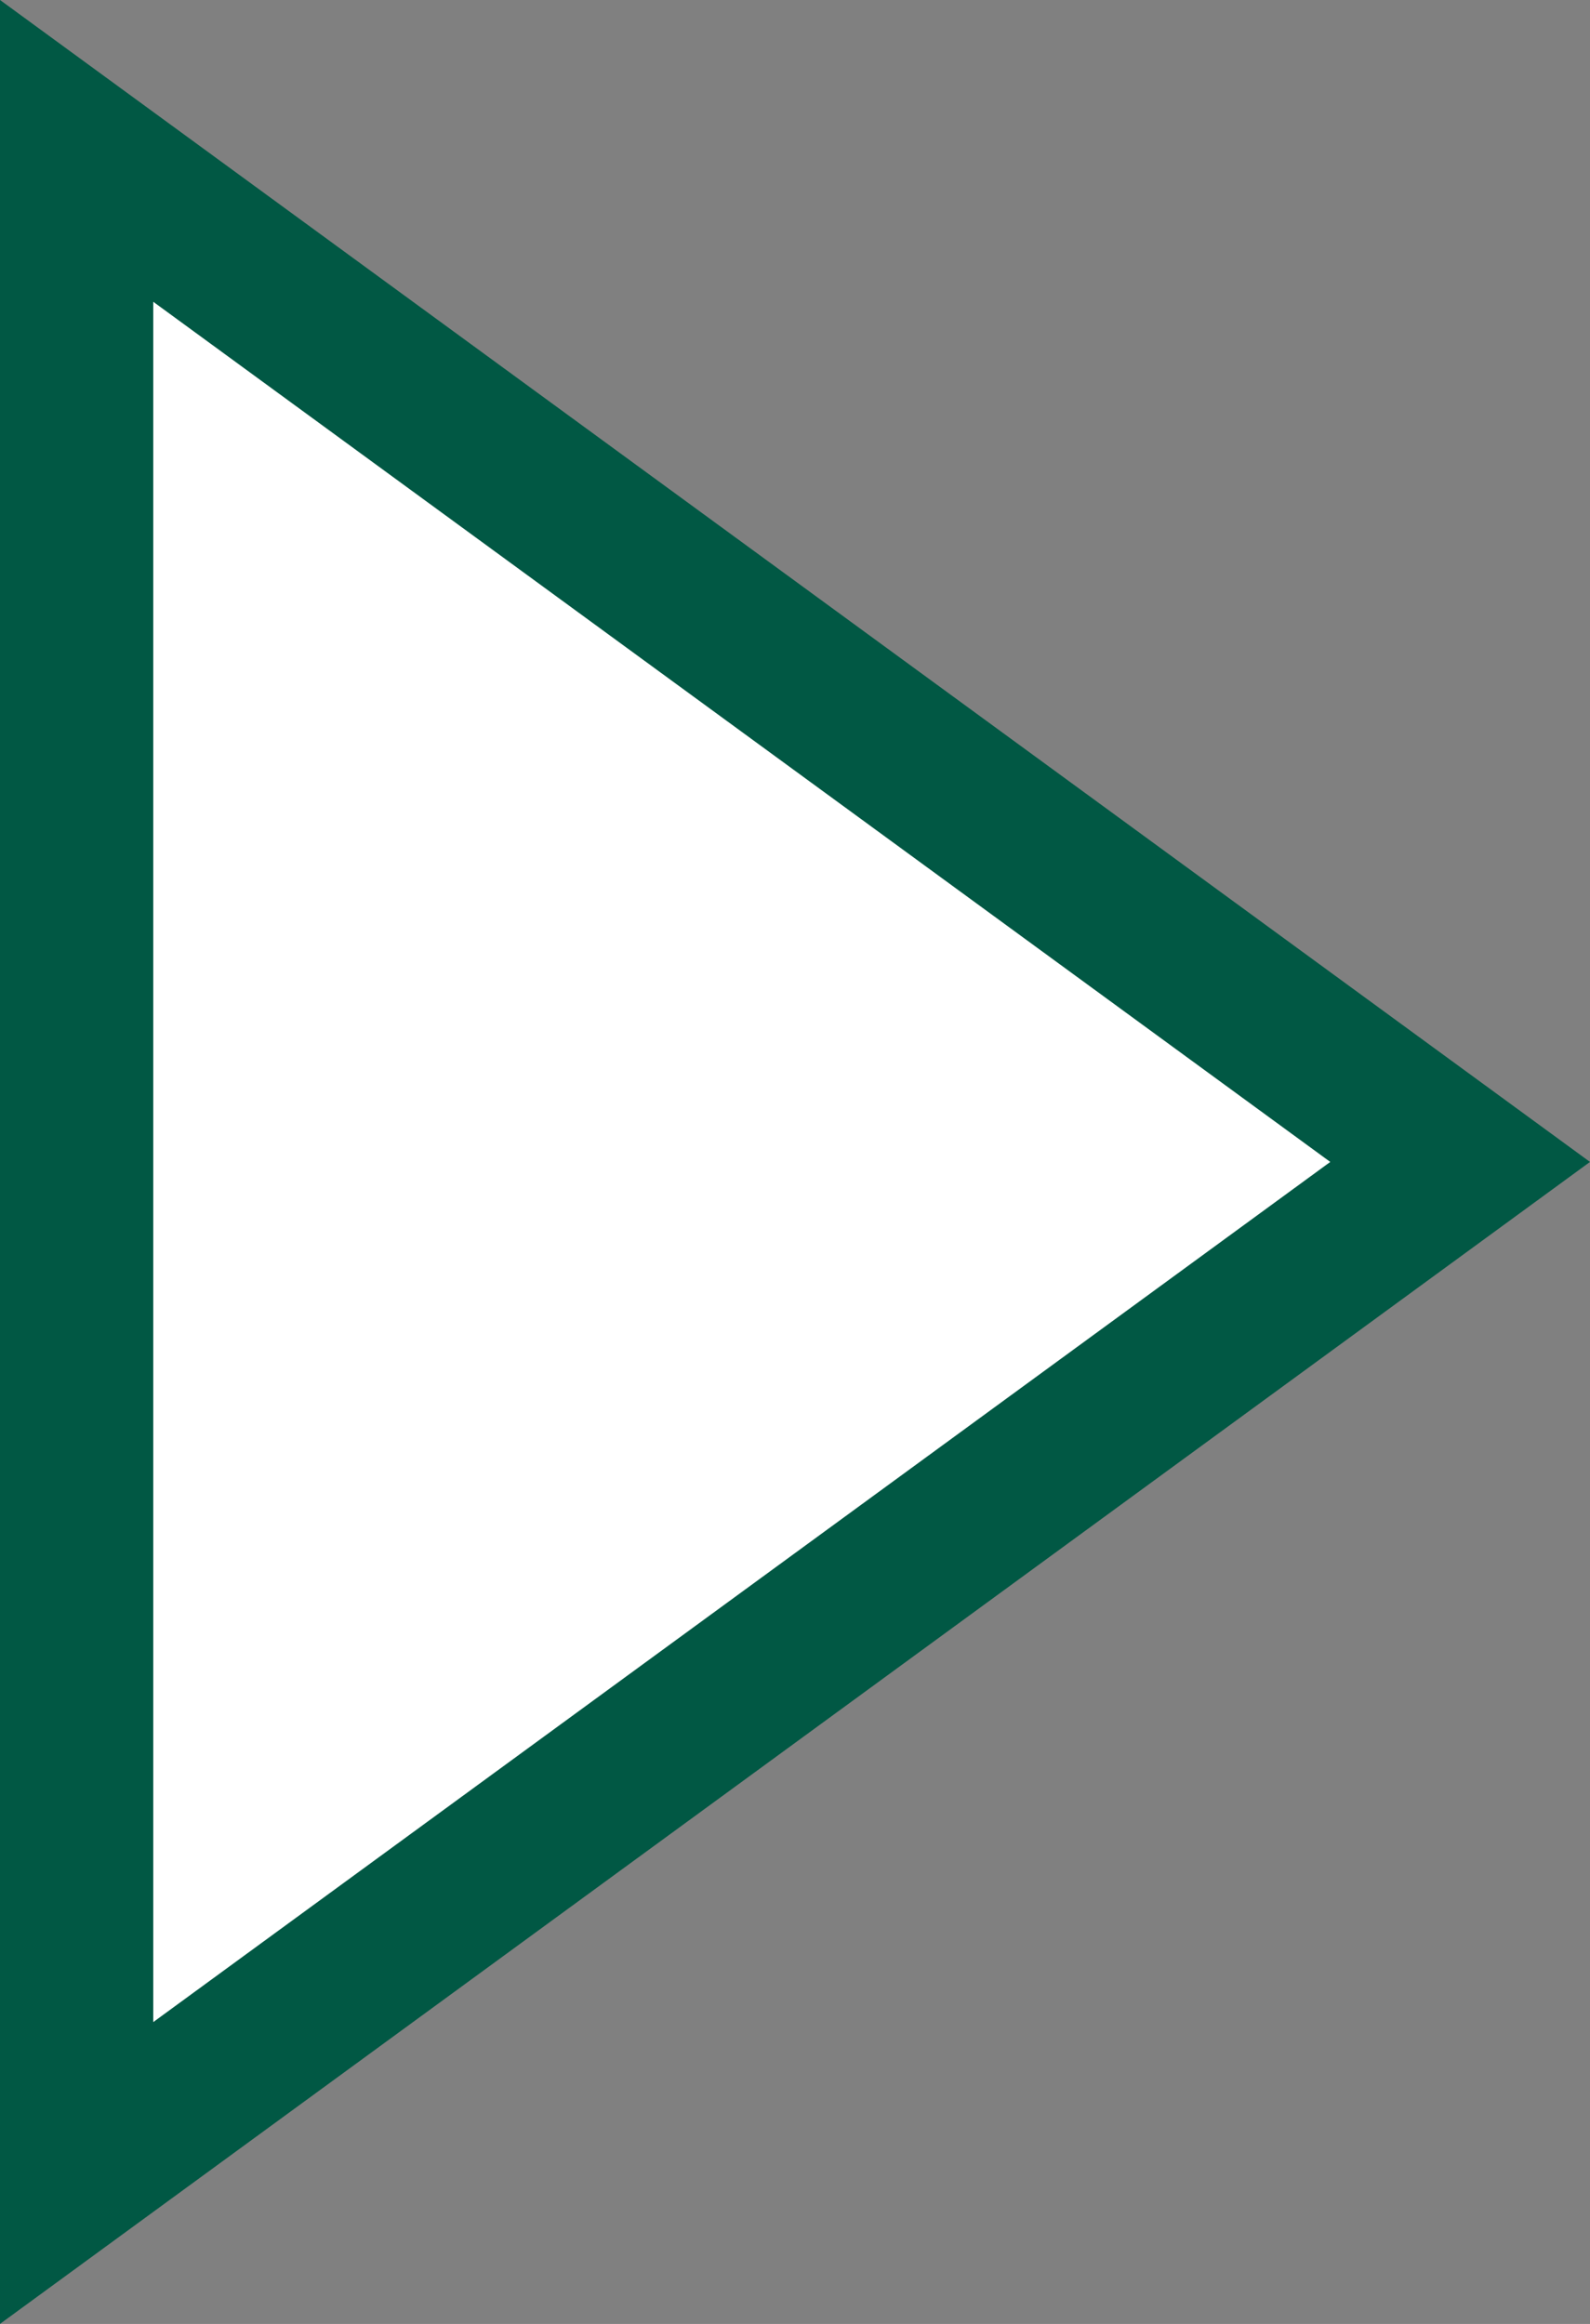 <svg xmlns="http://www.w3.org/2000/svg" width="20.751" height="30.329" viewBox="0 0 20.751 30.329">
  <rect x="0" y="0" width="20.751" height="30.329" fill="#808080" stroke="none"/>
  <path id="Icon_ionic-md-arrow-dropright" data-name="Icon ionic-md-arrow-dropright" d="M18.056,0,0,13.195,18.056,26.39Z" transform="translate(19.056 28.359) rotate(180)" fill="#fff" stroke="#015844" stroke-width="2"/>
</svg>
